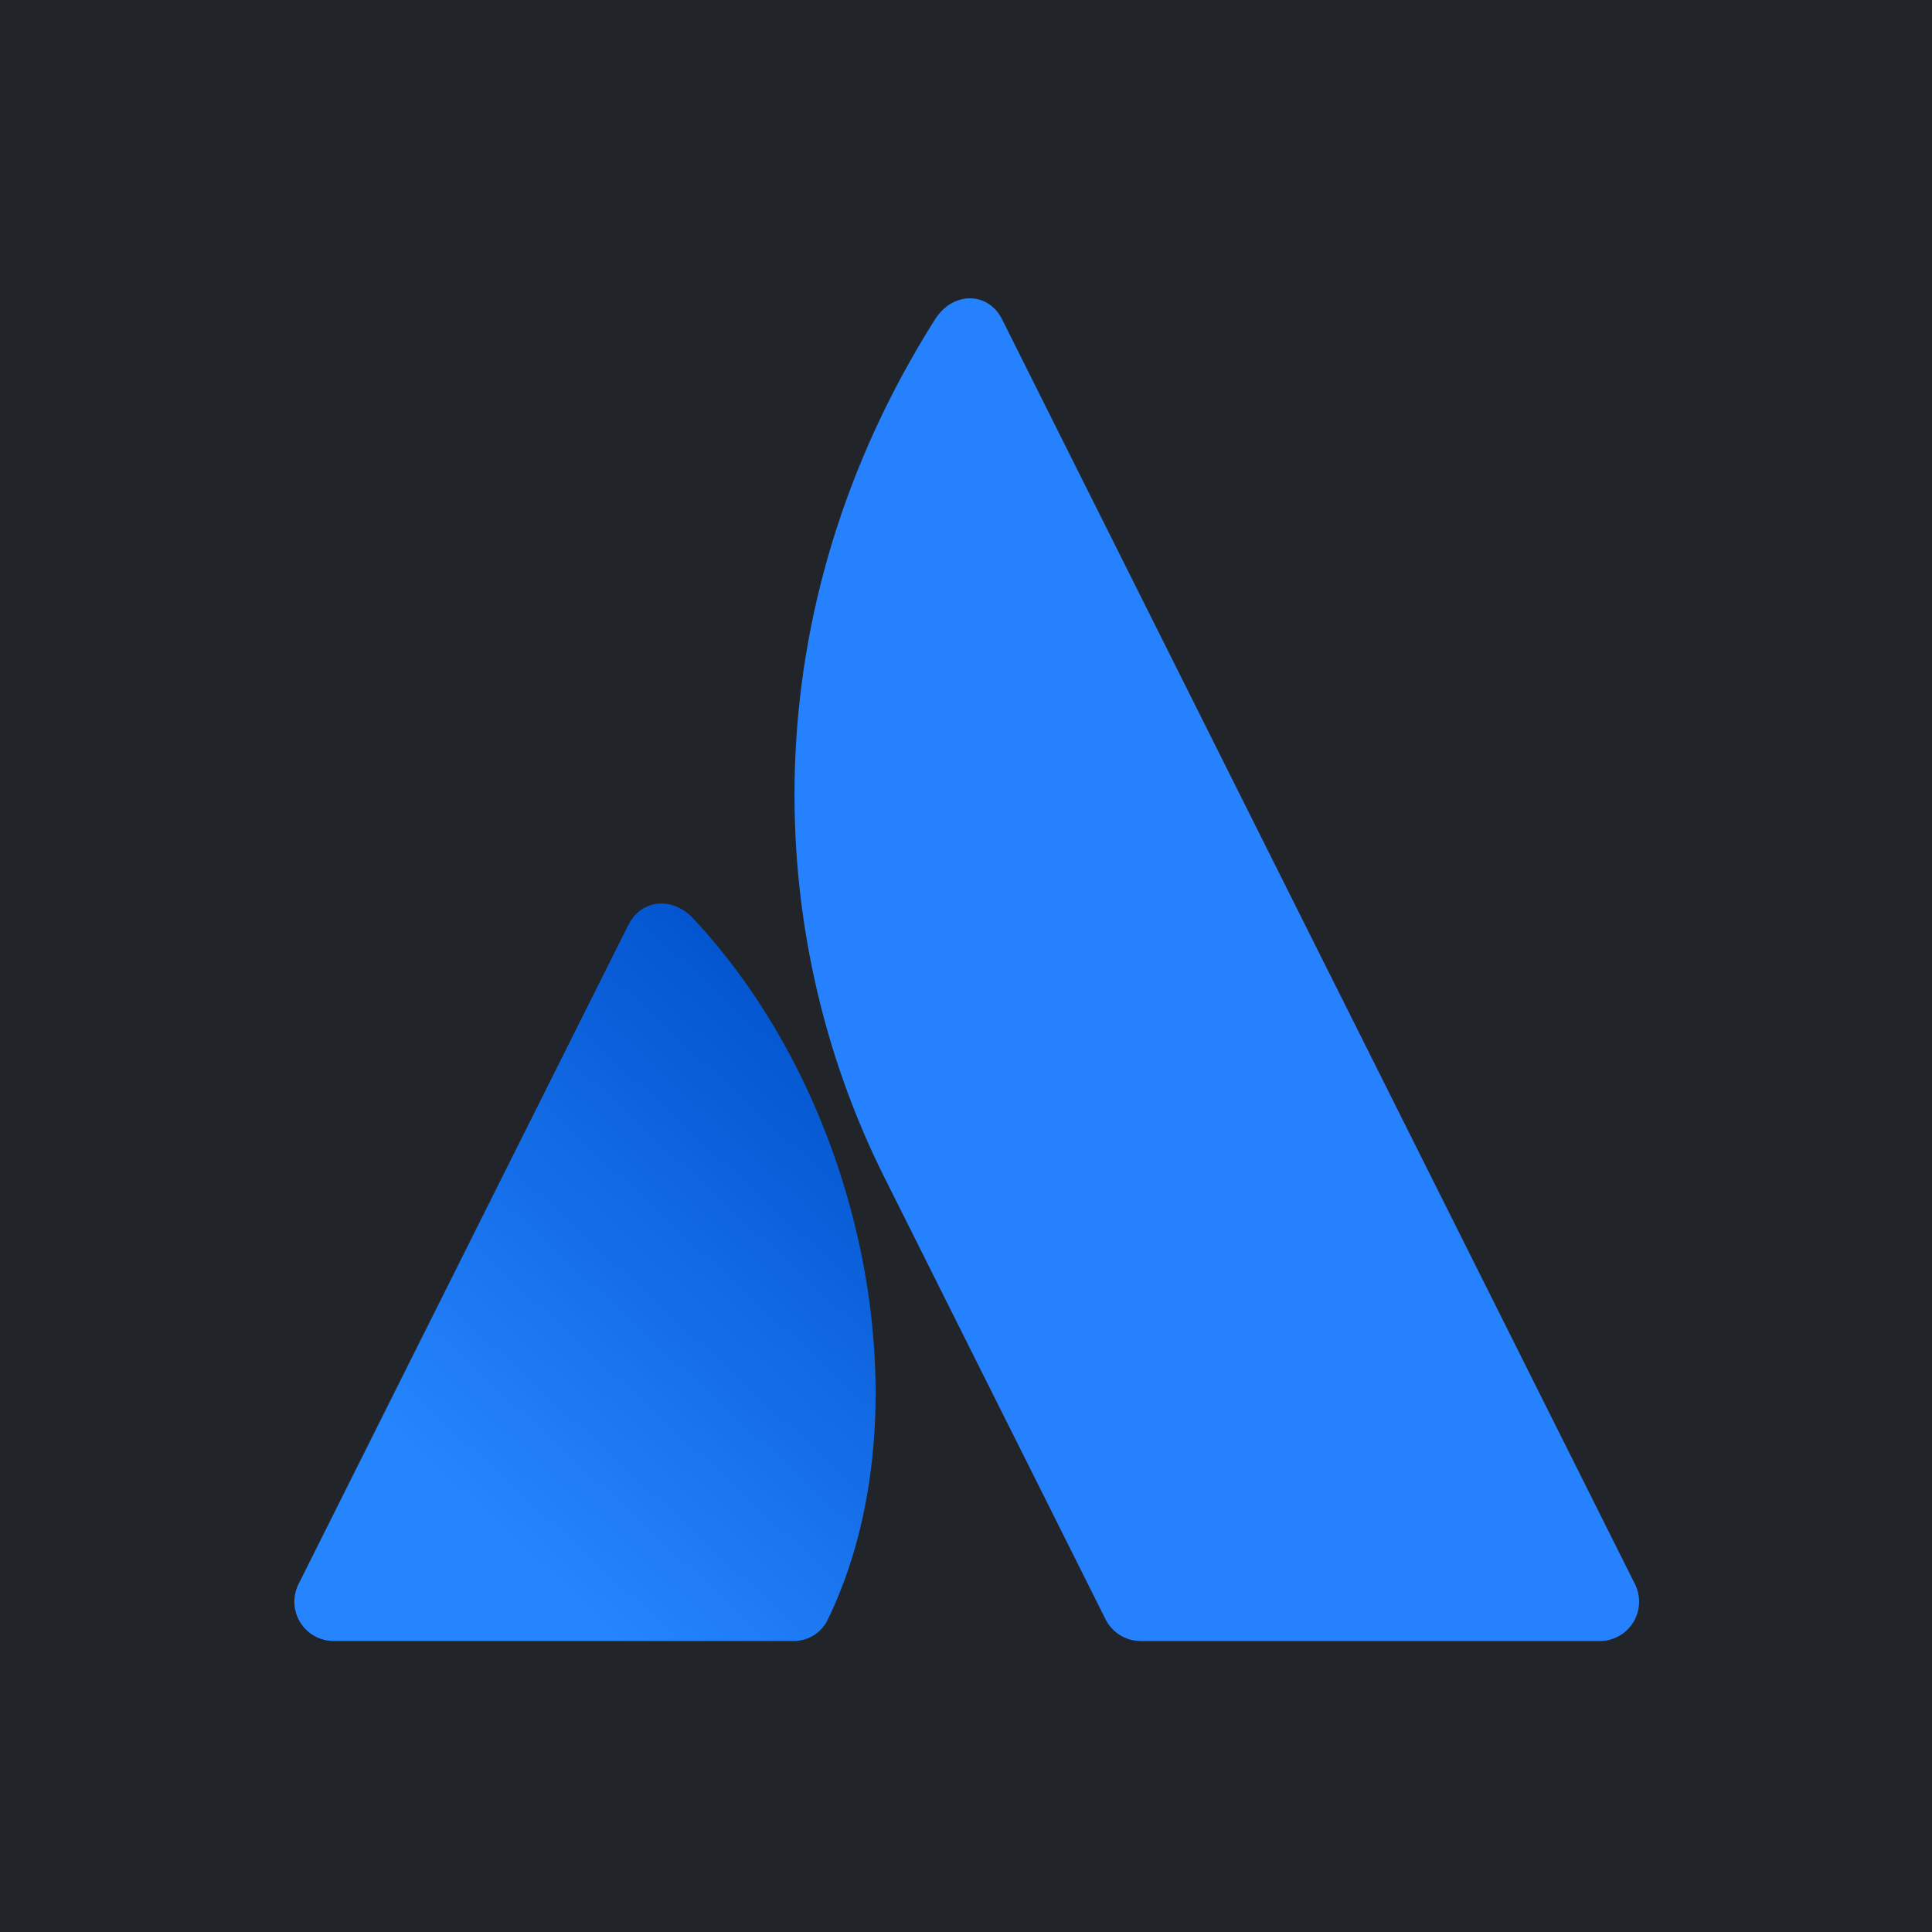 <svg xmlns="http://www.w3.org/2000/svg" xmlns:xlink="http://www.w3.org/1999/xlink" width="500" zoomAndPan="magnify" viewBox="0 0 375 375" height="500" preserveAspectRatio="xMidYMid meet" version="1.0"><defs><clipPath id="id1"><path d="M 57 175 L 170 175 L 170 318.75 L 57 318.75 Z M 57 175 " clip-rule="nonzero"/></clipPath><clipPath id="id2"><path d="M 134.539 178.266 C 130.641 174.102 124.562 174.336 121.91 179.633 L 57.945 307.473 C 56.758 309.84 56.883 312.648 58.277 314.902 C 59.672 317.156 62.133 318.523 64.785 318.523 L 153.867 318.523 C 156.781 318.598 159.465 316.941 160.703 314.301 C 179.914 274.613 168.281 214.285 134.539 178.266 Z M 134.539 178.266 " clip-rule="nonzero"/></clipPath><linearGradient x1="1.108" gradientTransform="matrix(112.823, 0, 0, 143.151, 57.136, 175.376)" y1="0.006" x2="0.245" gradientUnits="userSpaceOnUse" y2="1.183" id="id3"><stop stop-opacity="1" stop-color="rgb(0%, 32.199%, 79.999%)" offset="0"/><stop stop-opacity="1" stop-color="rgb(0%, 32.199%, 79.999%)" offset="0.125"/><stop stop-opacity="1" stop-color="rgb(0.131%, 32.373%, 80.176%)" offset="0.141"/><stop stop-opacity="1" stop-color="rgb(0.354%, 32.666%, 80.476%)" offset="0.148"/><stop stop-opacity="1" stop-color="rgb(0.536%, 32.906%, 80.721%)" offset="0.156"/><stop stop-opacity="1" stop-color="rgb(0.719%, 33.145%, 80.965%)" offset="0.164"/><stop stop-opacity="1" stop-color="rgb(0.9%, 33.385%, 81.209%)" offset="0.172"/><stop stop-opacity="1" stop-color="rgb(1.082%, 33.623%, 81.453%)" offset="0.18"/><stop stop-opacity="1" stop-color="rgb(1.263%, 33.862%, 81.697%)" offset="0.188"/><stop stop-opacity="1" stop-color="rgb(1.445%, 34.102%, 81.941%)" offset="0.195"/><stop stop-opacity="1" stop-color="rgb(1.627%, 34.341%, 82.185%)" offset="0.203"/><stop stop-opacity="1" stop-color="rgb(1.81%, 34.581%, 82.43%)" offset="0.211"/><stop stop-opacity="1" stop-color="rgb(1.991%, 34.819%, 82.674%)" offset="0.219"/><stop stop-opacity="1" stop-color="rgb(2.173%, 35.059%, 82.918%)" offset="0.227"/><stop stop-opacity="1" stop-color="rgb(2.354%, 35.298%, 83.162%)" offset="0.234"/><stop stop-opacity="1" stop-color="rgb(2.536%, 35.538%, 83.406%)" offset="0.242"/><stop stop-opacity="1" stop-color="rgb(2.718%, 35.776%, 83.65%)" offset="0.25"/><stop stop-opacity="1" stop-color="rgb(2.901%, 36.015%, 83.894%)" offset="0.258"/><stop stop-opacity="1" stop-color="rgb(3.082%, 36.255%, 84.138%)" offset="0.266"/><stop stop-opacity="1" stop-color="rgb(3.264%, 36.494%, 84.383%)" offset="0.273"/><stop stop-opacity="1" stop-color="rgb(3.445%, 36.732%, 84.627%)" offset="0.281"/><stop stop-opacity="1" stop-color="rgb(3.627%, 36.972%, 84.869%)" offset="0.289"/><stop stop-opacity="1" stop-color="rgb(3.809%, 37.212%, 85.114%)" offset="0.297"/><stop stop-opacity="1" stop-color="rgb(3.992%, 37.451%, 85.358%)" offset="0.305"/><stop stop-opacity="1" stop-color="rgb(4.173%, 37.689%, 85.602%)" offset="0.312"/><stop stop-opacity="1" stop-color="rgb(4.355%, 37.929%, 85.846%)" offset="0.32"/><stop stop-opacity="1" stop-color="rgb(4.536%, 38.168%, 86.09%)" offset="0.328"/><stop stop-opacity="1" stop-color="rgb(4.718%, 38.408%, 86.334%)" offset="0.336"/><stop stop-opacity="1" stop-color="rgb(4.9%, 38.646%, 86.578%)" offset="0.344"/><stop stop-opacity="1" stop-color="rgb(5.083%, 38.885%, 86.823%)" offset="0.352"/><stop stop-opacity="1" stop-color="rgb(5.264%, 39.125%, 87.067%)" offset="0.359"/><stop stop-opacity="1" stop-color="rgb(5.446%, 39.365%, 87.311%)" offset="0.367"/><stop stop-opacity="1" stop-color="rgb(5.627%, 39.603%, 87.555%)" offset="0.375"/><stop stop-opacity="1" stop-color="rgb(5.809%, 39.842%, 87.799%)" offset="0.383"/><stop stop-opacity="1" stop-color="rgb(5.991%, 40.082%, 88.043%)" offset="0.391"/><stop stop-opacity="1" stop-color="rgb(6.174%, 40.321%, 88.287%)" offset="0.398"/><stop stop-opacity="1" stop-color="rgb(6.355%, 40.559%, 88.531%)" offset="0.406"/><stop stop-opacity="1" stop-color="rgb(6.537%, 40.799%, 88.776%)" offset="0.414"/><stop stop-opacity="1" stop-color="rgb(6.718%, 41.039%, 89.02%)" offset="0.422"/><stop stop-opacity="1" stop-color="rgb(6.9%, 41.278%, 89.264%)" offset="0.43"/><stop stop-opacity="1" stop-color="rgb(7.082%, 41.516%, 89.508%)" offset="0.438"/><stop stop-opacity="1" stop-color="rgb(7.265%, 41.756%, 89.752%)" offset="0.442"/><stop stop-opacity="1" stop-color="rgb(7.356%, 41.876%, 89.874%)" offset="0.445"/><stop stop-opacity="1" stop-color="rgb(7.446%, 41.995%, 89.996%)" offset="0.453"/><stop stop-opacity="1" stop-color="rgb(7.628%, 42.235%, 90.239%)" offset="0.461"/><stop stop-opacity="1" stop-color="rgb(7.809%, 42.473%, 90.483%)" offset="0.469"/><stop stop-opacity="1" stop-color="rgb(7.991%, 42.712%, 90.727%)" offset="0.477"/><stop stop-opacity="1" stop-color="rgb(8.173%, 42.952%, 90.971%)" offset="0.484"/><stop stop-opacity="1" stop-color="rgb(8.356%, 43.192%, 91.216%)" offset="0.492"/><stop stop-opacity="1" stop-color="rgb(8.537%, 43.43%, 91.46%)" offset="0.5"/><stop stop-opacity="1" stop-color="rgb(8.719%, 43.669%, 91.704%)" offset="0.508"/><stop stop-opacity="1" stop-color="rgb(8.9%, 43.909%, 91.948%)" offset="0.516"/><stop stop-opacity="1" stop-color="rgb(9.082%, 44.148%, 92.192%)" offset="0.523"/><stop stop-opacity="1" stop-color="rgb(9.264%, 44.386%, 92.436%)" offset="0.531"/><stop stop-opacity="1" stop-color="rgb(9.447%, 44.626%, 92.68%)" offset="0.539"/><stop stop-opacity="1" stop-color="rgb(9.628%, 44.865%, 92.924%)" offset="0.547"/><stop stop-opacity="1" stop-color="rgb(9.81%, 45.105%, 93.169%)" offset="0.555"/><stop stop-opacity="1" stop-color="rgb(9.991%, 45.343%, 93.413%)" offset="0.558"/><stop stop-opacity="1" stop-color="rgb(10.083%, 45.464%, 93.535%)" offset="0.562"/><stop stop-opacity="1" stop-color="rgb(10.173%, 45.583%, 93.657%)" offset="0.57"/><stop stop-opacity="1" stop-color="rgb(10.355%, 45.822%, 93.901%)" offset="0.578"/><stop stop-opacity="1" stop-color="rgb(10.538%, 46.062%, 94.145%)" offset="0.586"/><stop stop-opacity="1" stop-color="rgb(10.719%, 46.301%, 94.389%)" offset="0.594"/><stop stop-opacity="1" stop-color="rgb(10.901%, 46.539%, 94.633%)" offset="0.602"/><stop stop-opacity="1" stop-color="rgb(11.082%, 46.779%, 94.878%)" offset="0.609"/><stop stop-opacity="1" stop-color="rgb(11.264%, 47.018%, 95.122%)" offset="0.617"/><stop stop-opacity="1" stop-color="rgb(11.446%, 47.258%, 95.364%)" offset="0.625"/><stop stop-opacity="1" stop-color="rgb(11.629%, 47.496%, 95.609%)" offset="0.633"/><stop stop-opacity="1" stop-color="rgb(11.81%, 47.736%, 95.853%)" offset="0.641"/><stop stop-opacity="1" stop-color="rgb(11.992%, 47.975%, 96.097%)" offset="0.648"/><stop stop-opacity="1" stop-color="rgb(12.173%, 48.215%, 96.341%)" offset="0.656"/><stop stop-opacity="1" stop-color="rgb(12.355%, 48.453%, 96.585%)" offset="0.664"/><stop stop-opacity="1" stop-color="rgb(12.537%, 48.692%, 96.829%)" offset="0.672"/><stop stop-opacity="1" stop-color="rgb(12.72%, 48.932%, 97.073%)" offset="0.68"/><stop stop-opacity="1" stop-color="rgb(12.901%, 49.171%, 97.318%)" offset="0.688"/><stop stop-opacity="1" stop-color="rgb(13.083%, 49.409%, 97.562%)" offset="0.695"/><stop stop-opacity="1" stop-color="rgb(13.264%, 49.649%, 97.806%)" offset="0.703"/><stop stop-opacity="1" stop-color="rgb(13.446%, 49.889%, 98.05%)" offset="0.711"/><stop stop-opacity="1" stop-color="rgb(13.628%, 50.128%, 98.294%)" offset="0.719"/><stop stop-opacity="1" stop-color="rgb(13.811%, 50.366%, 98.538%)" offset="0.727"/><stop stop-opacity="1" stop-color="rgb(13.992%, 50.606%, 98.782%)" offset="0.734"/><stop stop-opacity="1" stop-color="rgb(14.174%, 50.845%, 99.026%)" offset="0.742"/><stop stop-opacity="1" stop-color="rgb(14.355%, 51.085%, 99.271%)" offset="0.75"/><stop stop-opacity="1" stop-color="rgb(14.537%, 51.323%, 99.515%)" offset="0.758"/><stop stop-opacity="1" stop-color="rgb(14.719%, 51.562%, 99.759%)" offset="0.766"/><stop stop-opacity="1" stop-color="rgb(14.854%, 51.741%, 99.94%)" offset="0.781"/><stop stop-opacity="1" stop-color="rgb(14.899%, 51.799%, 100%)" offset="0.812"/><stop stop-opacity="1" stop-color="rgb(14.899%, 51.799%, 100%)" offset="0.875"/><stop stop-opacity="1" stop-color="rgb(14.899%, 51.799%, 100%)" offset="1"/></linearGradient><clipPath id="id4"><path d="M 154 57 L 318.477 57 L 318.477 318.75 L 154 318.75 Z M 154 57 " clip-rule="nonzero"/></clipPath></defs><rect x="-37.5" width="450" fill="rgb(100%, 100%, 100%)" y="-37.5" height="450" fill-opacity="1"/><rect x="-37.5" width="450" fill="rgb(12.939%, 14.51%, 16.08%)" y="-37.5" height="450" fill-opacity="1"/><rect x="-37.5" width="450" fill="rgb(100%, 100%, 100%)" y="-37.5" height="450" fill-opacity="1"/><rect x="-37.5" width="450" fill="rgb(12.939%, 14.51%, 16.08%)" y="-37.5" height="450" fill-opacity="1"/><g clip-path="url(#id1)"><g clip-path="url(#id2)"><path fill="url(#id3)" d="M 56.758 174.102 L 56.758 318.598 L 179.914 318.598 L 179.914 174.102 Z M 56.758 174.102 " fill-rule="nonzero"/></g></g><g clip-path="url(#id4)"><path fill="rgb(14.899%, 50.589%, 100%)" d="M 181.484 61.996 C 145.703 118.637 148.062 181.367 171.629 228.461 L 214.586 314.301 C 215.883 316.895 218.527 318.527 221.426 318.527 L 310.5 318.527 C 313.156 318.527 315.617 317.16 317.008 314.902 C 318.406 312.648 318.527 309.832 317.344 307.465 C 317.344 307.465 197.5 67.945 194.484 61.945 C 191.789 56.586 184.945 56.512 181.484 62 Z M 181.484 61.996 " fill-opacity="1" fill-rule="nonzero"/></g></svg>